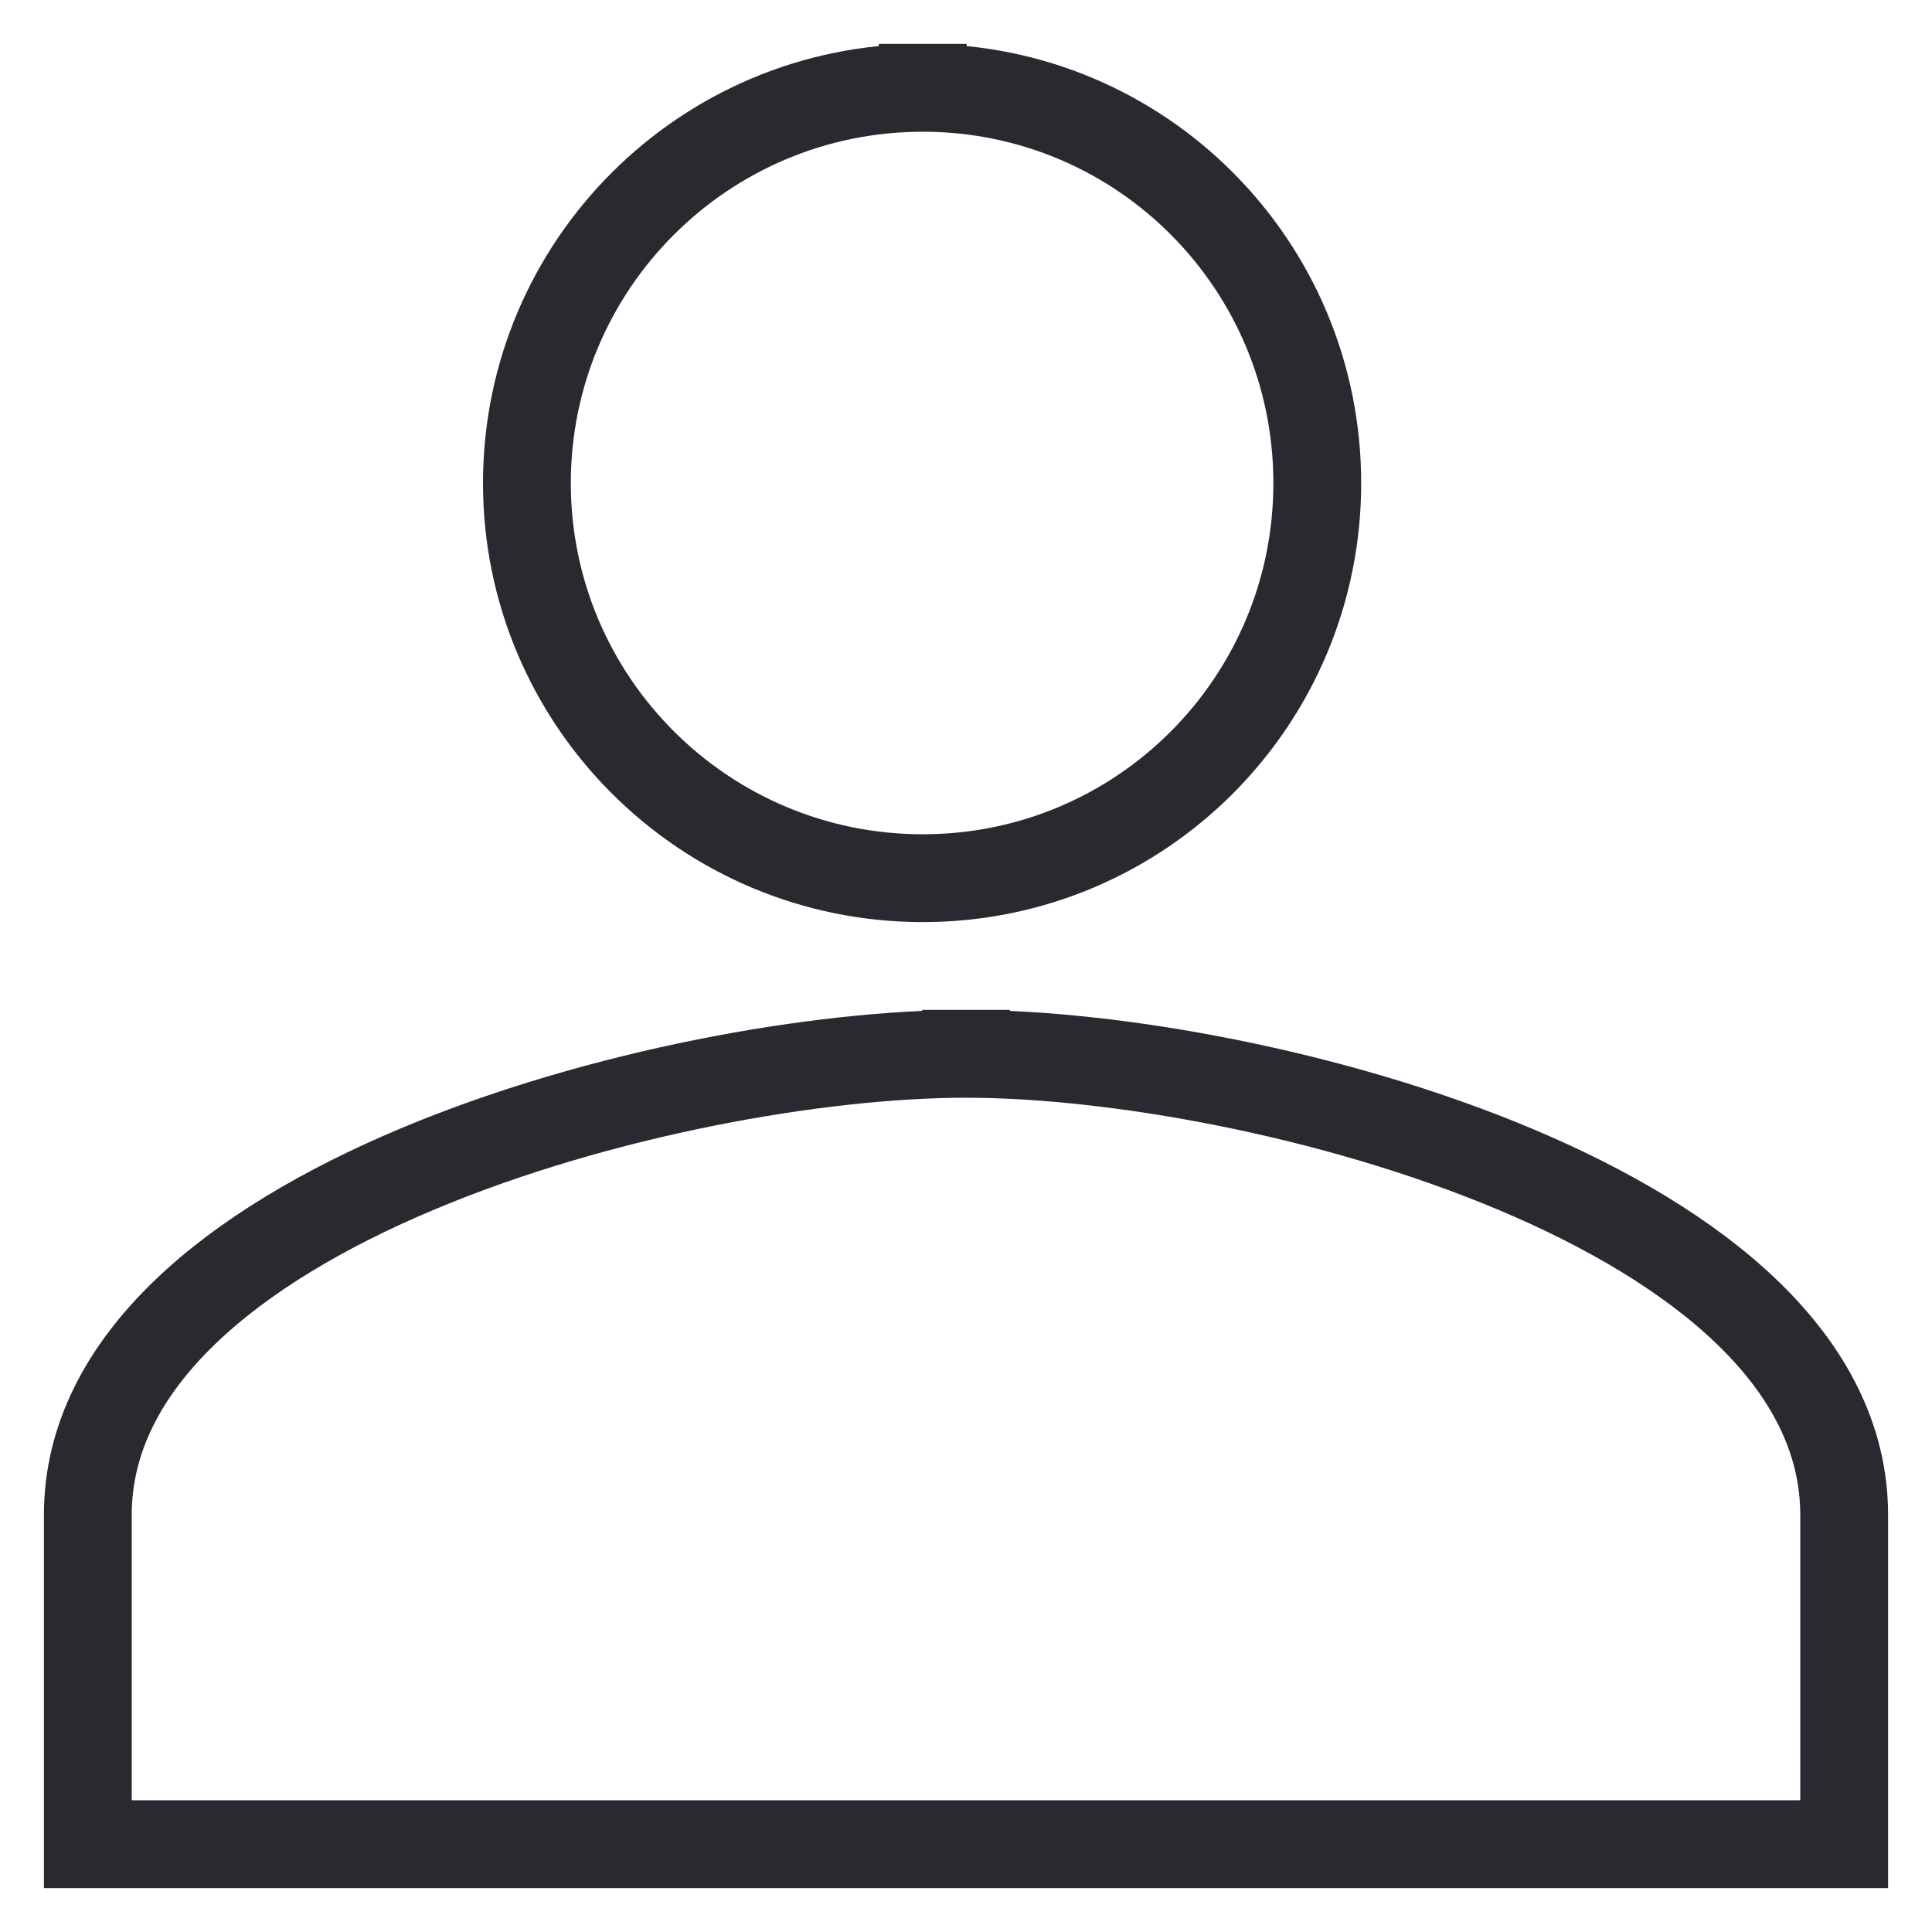 <?xml version="1.0" encoding="UTF-8"?>
<svg width="22px" height="22px" viewBox="0 0 22 22" version="1.1" xmlns="http://www.w3.org/2000/svg" xmlns:xlink="http://www.w3.org/1999/xlink">
    <title>Slice 1</title>
    <g id="Page-1" stroke="none" stroke-width="1" fill="none" fill-rule="evenodd" stroke-linecap="square">
        <g id="menu_man" transform="translate(1, 1)" stroke="#292930">
            <path d="M10.001,11 C6.668,11 0,12.751 0,16.251 L0,20 L20,20 L20,16.251 C20,12.751 13.335,11 10.001,11" id="Path"></path>
            <path d="M9.507,0 C7.019,0 5,2.017 5,4.501 C5,6.984 7.019,9 9.507,9 C11.996,9 14,6.984 14,4.501 C14,2.017 11.996,0 9.507,0" id="Path"></path>
        </g>
    </g>
</svg>